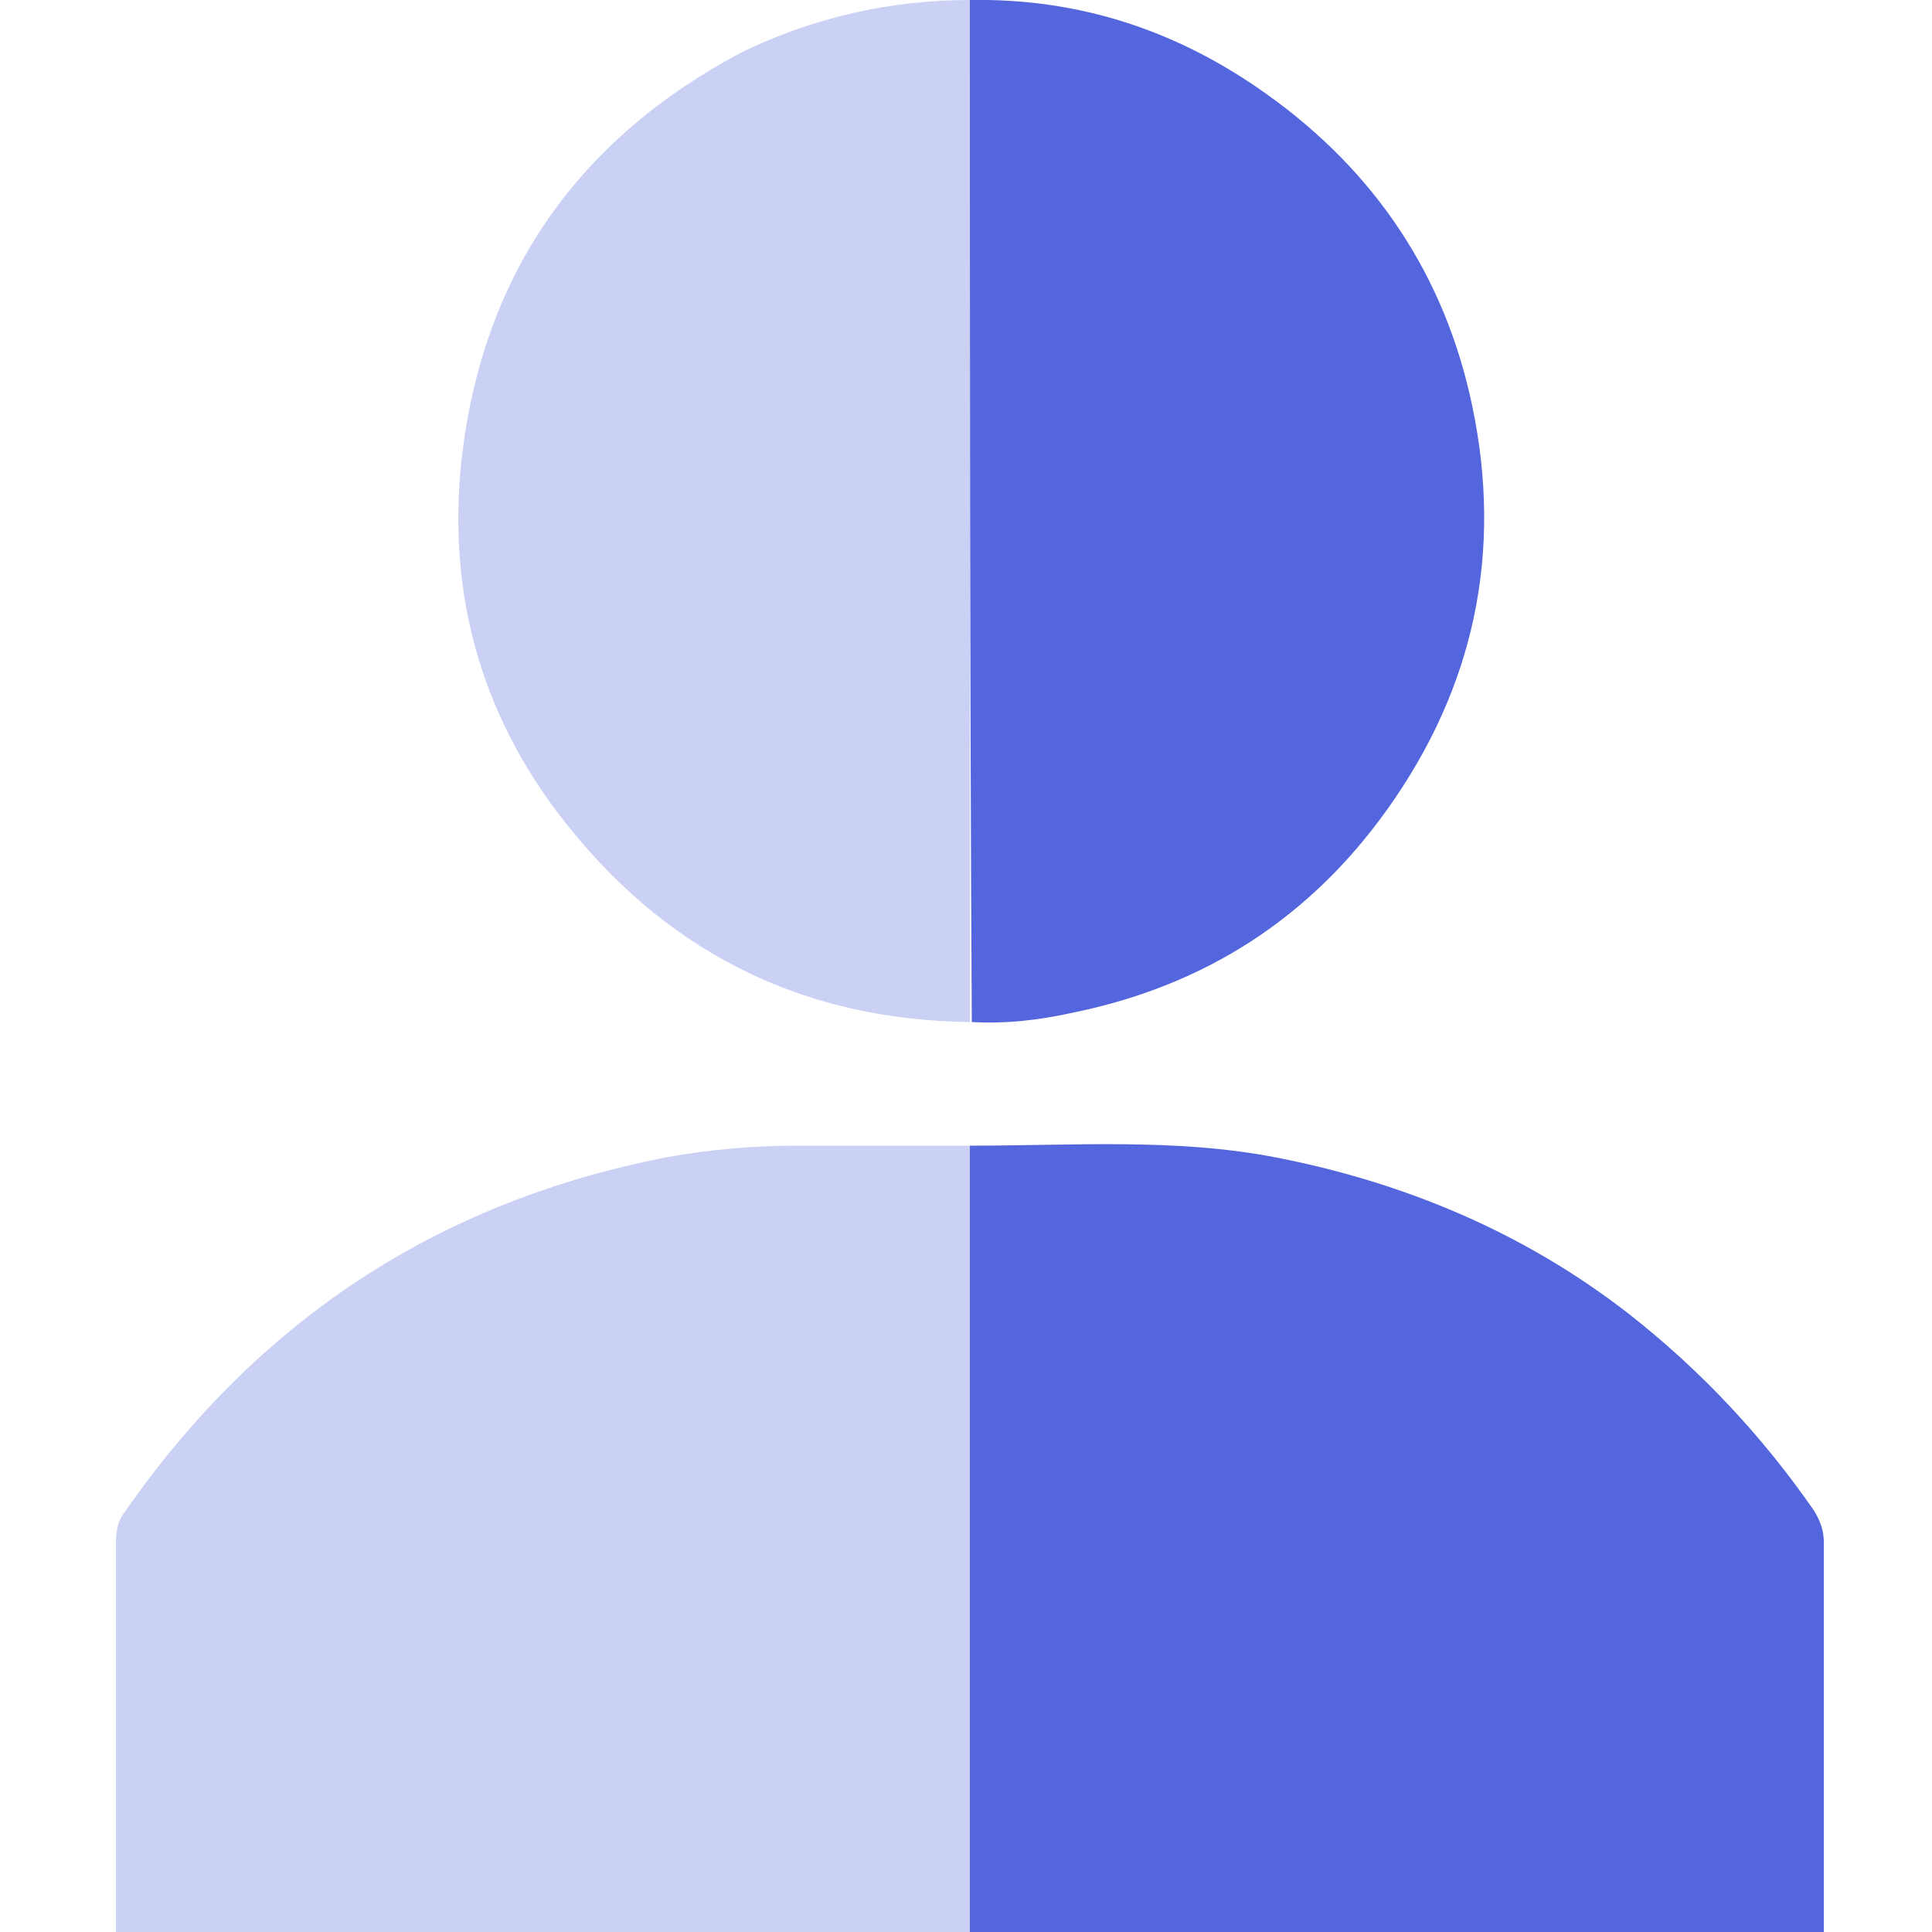 <?xml version="1.0" encoding="utf-8"?>
<!-- Generator: Adobe Illustrator 24.2.0, SVG Export Plug-In . SVG Version: 6.00 Build 0)  -->
<svg version="1.1" id="Capa_1" xmlns="http://www.w3.org/2000/svg" xmlns:xlink="http://www.w3.org/1999/xlink" x="0px" y="0px"
	 viewBox="0 0 100 100" style="enable-background:new 0 0 100 100;" xml:space="preserve">
<style type="text/css">
	.st0{fill:#5366DE;}
	.st1{fill:#CBD1F5;}
</style>
<g>
	<g>
		<path class="st0" d="M50.2,59.3c5.3,0,10.6-0.4,15.8,0.6c6.7,1.3,12.9,3.9,18.3,8.1c3.7,2.9,6.9,6.3,9.6,10.2
			c0.3,0.5,0.5,1,0.5,1.6c0,6.9,0,13.8,0,20.7c-14.7,0-29.5,0-44.2,0C50.2,86.8,50.2,73,50.2,59.3z"/>
		<path class="st0" d="M50.2,0C55.9-0.1,61,1.6,65.6,4.9c5.6,4,9.2,9.4,10.6,16.1c1.6,7.6,0.1,14.6-4.4,20.9
			c-4,5.6-9.4,9.1-16.2,10.5c-1.8,0.4-3.5,0.6-5.3,0.5C50.2,35.3,50.2,17.7,50.2,0z"/>
	</g>
	<g>
		<path class="st1" d="M50.2,59.3c0,13.7,0,27.5,0,41.2c-14.7,0-29.5,0-44.2,0c0-6.9,0-13.7,0-20.6c0-0.7,0.1-1.2,0.5-1.7
			c6.9-9.9,16.2-16,28-18.3c2.2-0.4,4.5-0.6,6.7-0.6C44.3,59.3,47.2,59.3,50.2,59.3z"/>
		<path class="st1" d="M50.2,0c0,17.6,0,35.3,0,52.9c-8.4-0.1-15.3-3.4-20.6-9.9c-4.6-5.6-6.5-12.1-5.7-19.3c1.1-9.5,6-16.5,14.5-21
			C42.1,0.9,46.1,0,50.2,0z"/>
	</g>
</g>
</svg>
